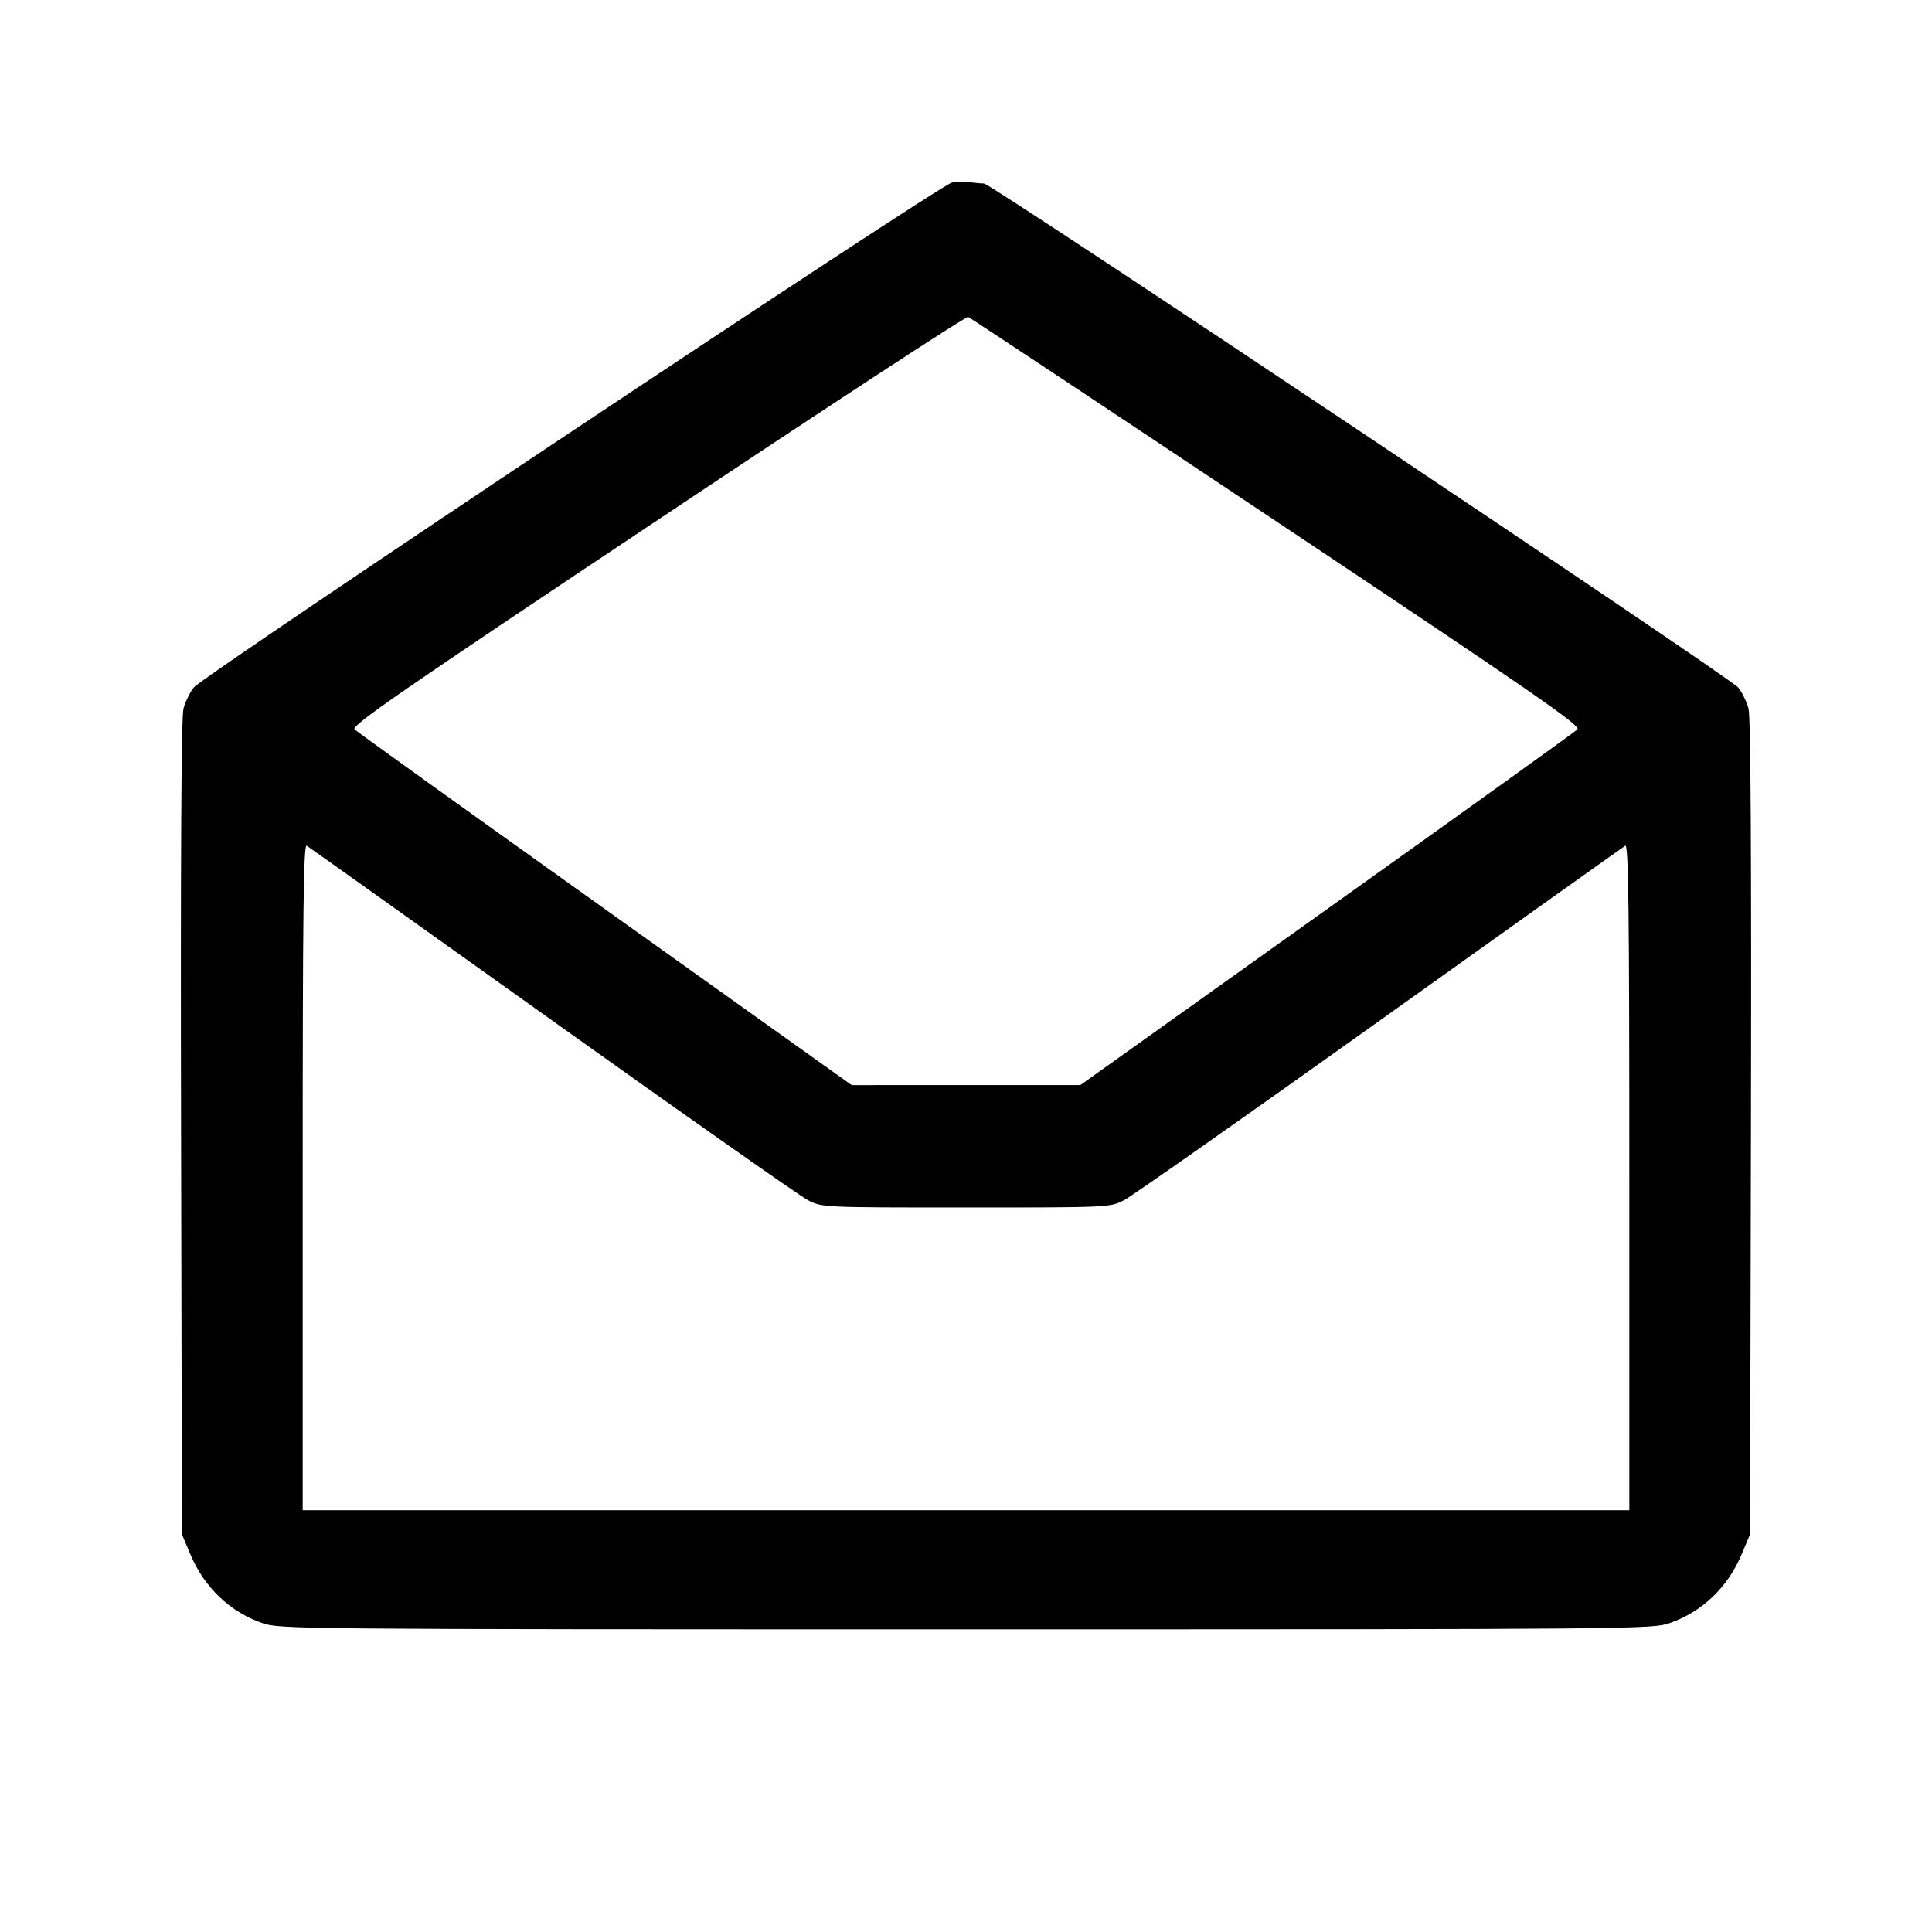 <svg fill="currentColor" viewBox="0 0 256 256" xmlns="http://www.w3.org/2000/svg"><path d="M126.142 24.189 C 124.626 24.433,26.932 89.497,25.668 91.104 C 25.163 91.746,24.553 93.000,24.313 93.891 C 24.024 94.965,23.916 113.679,23.992 149.409 L 24.107 203.307 25.224 205.957 C 27.063 210.321,30.434 213.551,34.721 215.057 C 37.053 215.877,38.826 215.893,128.000 215.893 C 217.174 215.893,218.947 215.877,221.279 215.057 C 225.566 213.551,228.937 210.321,230.776 205.957 L 231.893 203.307 232.008 149.409 C 232.084 113.679,231.976 94.965,231.687 93.891 C 231.447 93.000,230.837 91.746,230.332 91.104 C 229.310 89.804,131.318 24.320,130.396 24.320 C 130.075 24.320,129.261 24.246,128.587 24.156 C 127.912 24.066,126.812 24.081,126.142 24.189 M169.184 69.127 C 203.349 91.906,209.511 96.164,209.014 96.654 C 208.691 96.973,193.739 107.706,175.787 120.506 L 143.147 143.779 128.000 143.779 L 112.853 143.780 80.213 120.501 C 62.261 107.698,47.309 96.964,46.986 96.648 C 46.490 96.164,52.796 91.808,87.092 68.941 C 109.474 54.018,128.007 41.892,128.277 41.994 C 128.546 42.096,146.955 54.306,169.184 69.127 M73.173 135.226 C 90.773 147.788,106.022 158.501,107.059 159.033 C 108.936 159.995,109.035 160.000,128.000 160.000 C 146.965 160.000,147.064 159.995,148.941 159.033 C 149.978 158.501,165.227 147.788,182.827 135.226 C 200.427 122.665,215.067 112.241,215.360 112.062 C 215.785 111.802,215.893 120.684,215.893 155.921 L 215.893 200.107 128.000 200.107 L 40.107 200.107 40.107 155.921 C 40.107 120.684,40.215 111.802,40.640 112.062 C 40.933 112.241,55.573 122.665,73.173 135.226 " stroke="none" fill-rule="evenodd"></path></svg>